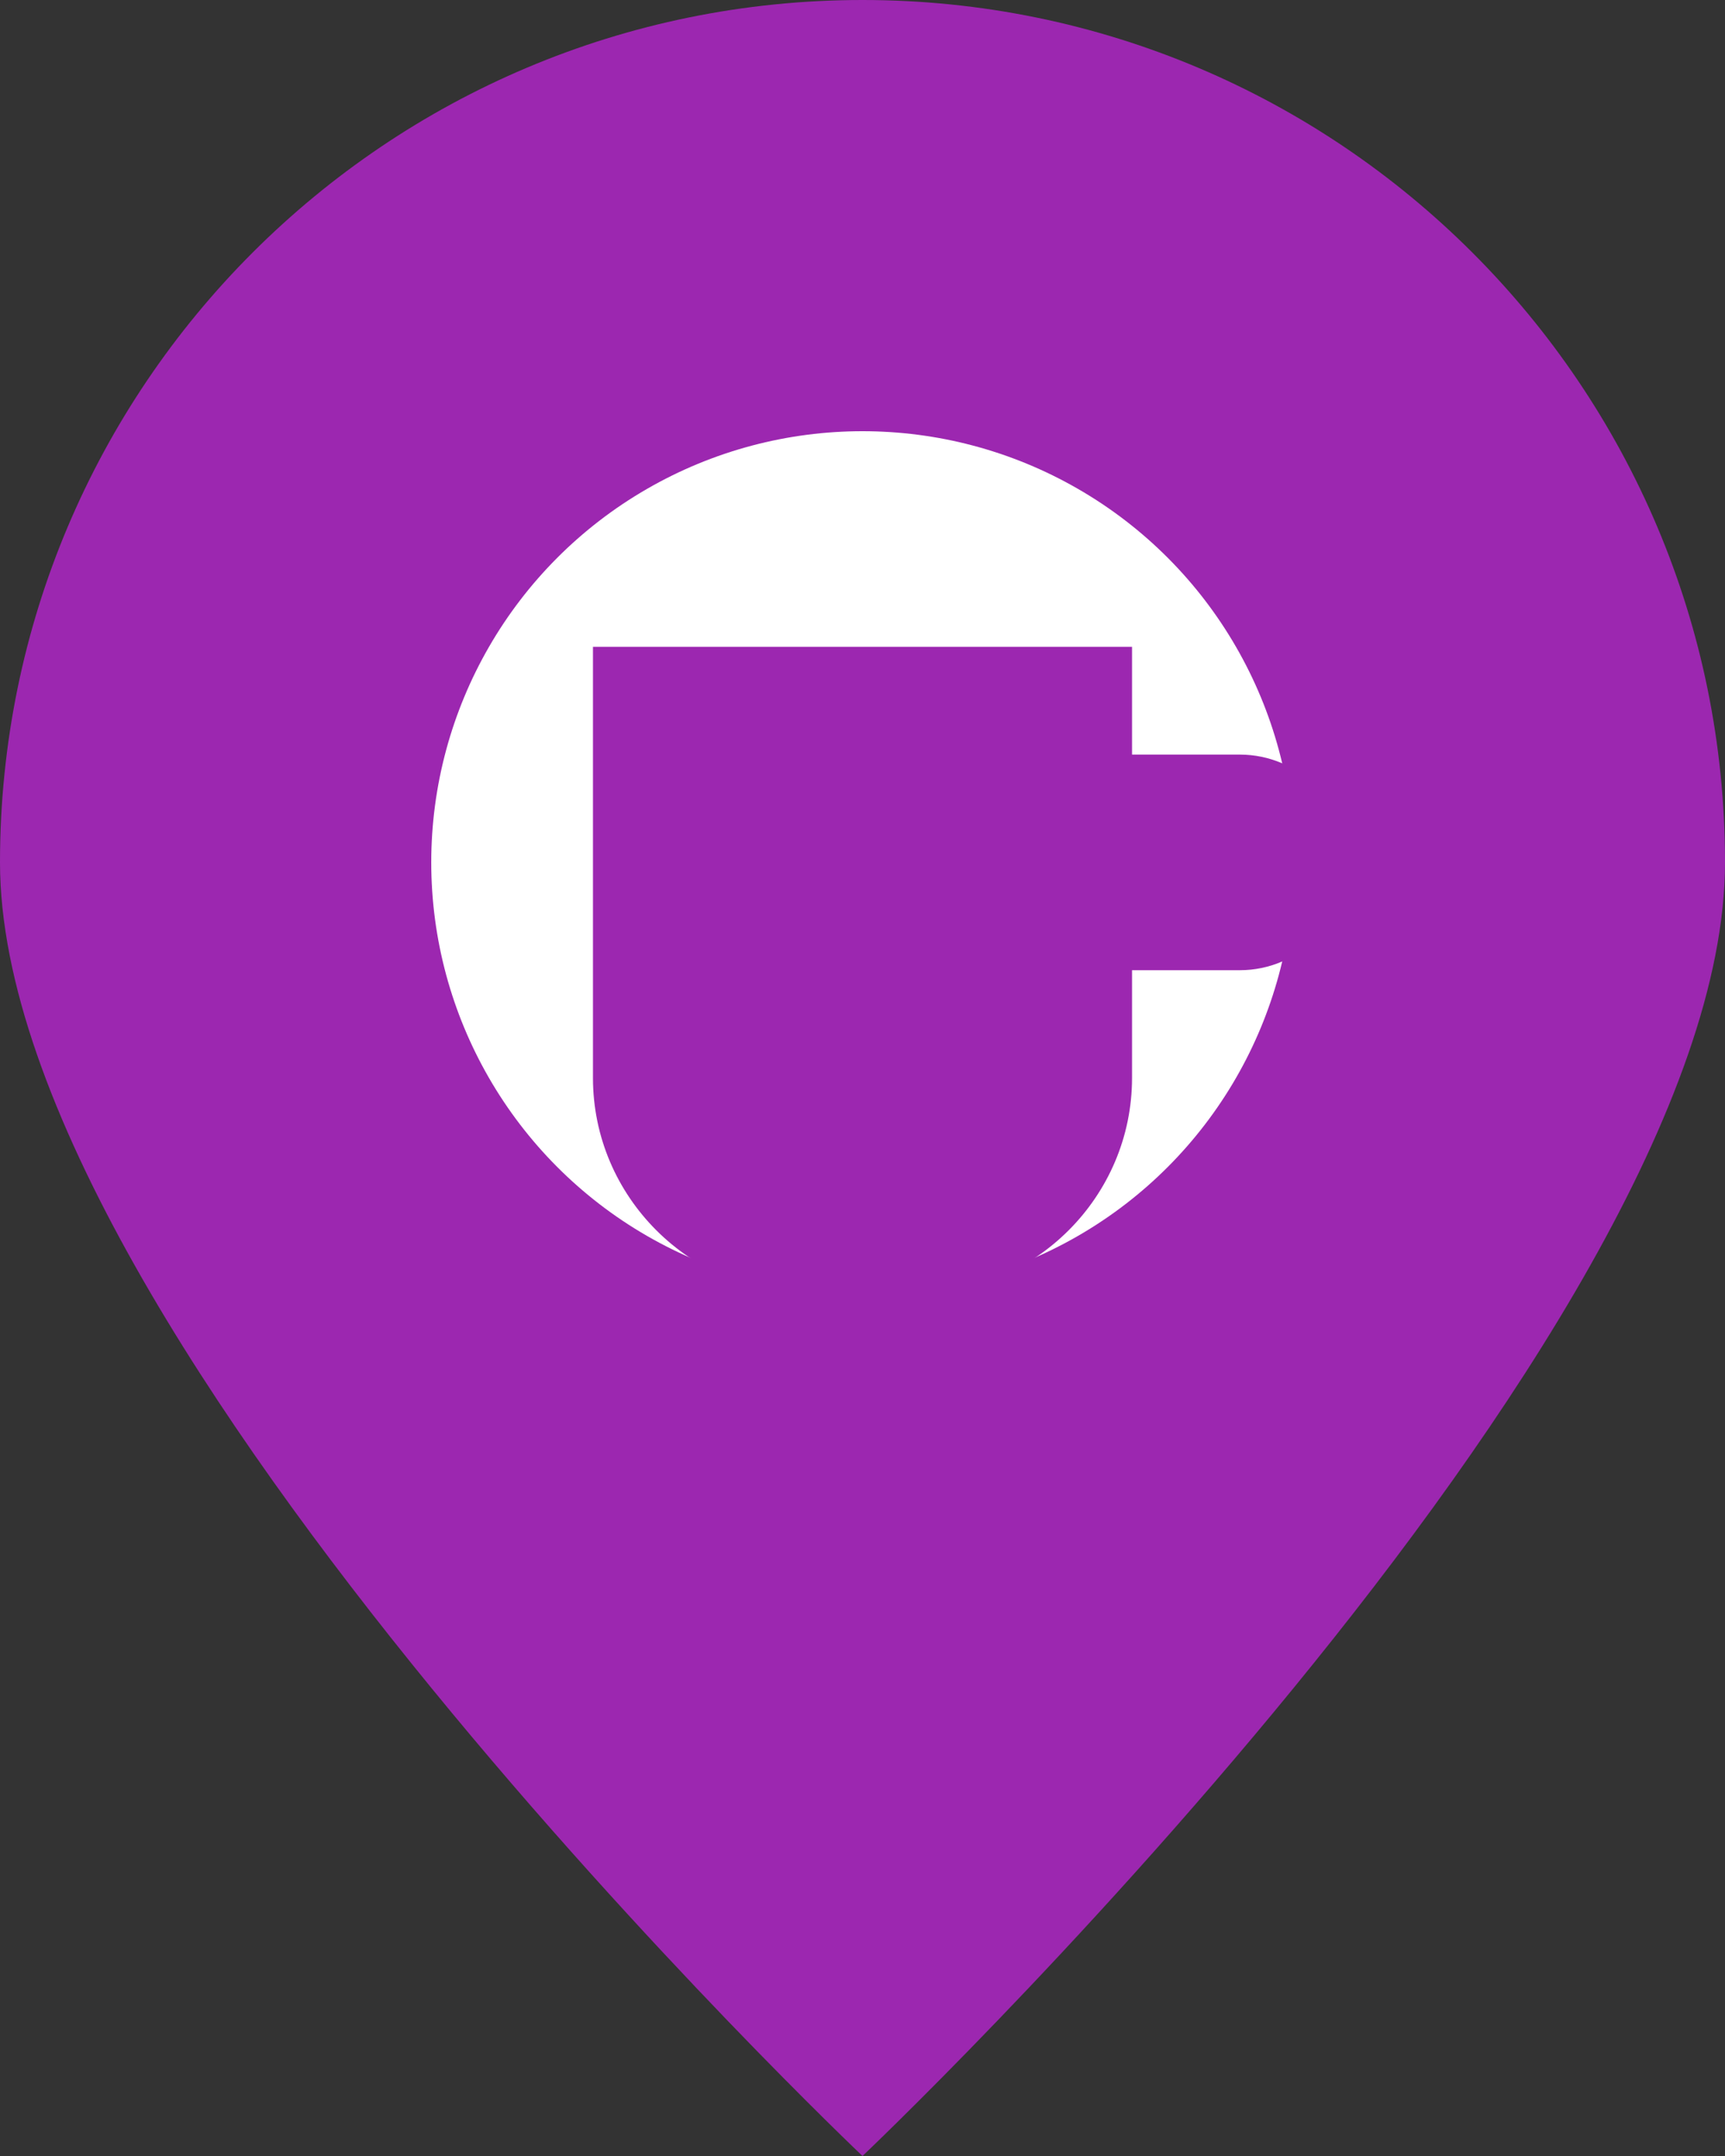 <?xml version="1.0" encoding="UTF-8"?>
<svg width="32px" height="40px" viewBox="0 0 32 40" xmlns="http://www.w3.org/2000/svg">
  <rect x="0" y="0" width="32" height="40" fill="#333333" stroke="none"/>
  <g transform="translate(0,0)" fill="none" fill-rule="evenodd">
    <path d="M16,0 C7.163,0 0,7.163 0,16 C0,24.837 16,40 16,40 C16,40 32,24.837 32,16 C32,7.163 24.837,0 16,0 Z" fill="#9c27b0" />
    <circle cx="16" cy="16" r="8" fill="white" />
    <!-- Coffee cup icon -->
    <g transform="translate(11,10)" fill="#9c27b0">
      <path d="M10,2 L0,2 L0,10 C0,12.2 1.8,14 4,14 L6,14 C8.2,14 10,12.2 10,10 L10,2 Z M10,4 L12,4 C13.1,4 14,4.9 14,6 C14,7.1 13.1,8 12,8 L10,8 L10,4 Z" />
    </g>
  </g>
</svg>